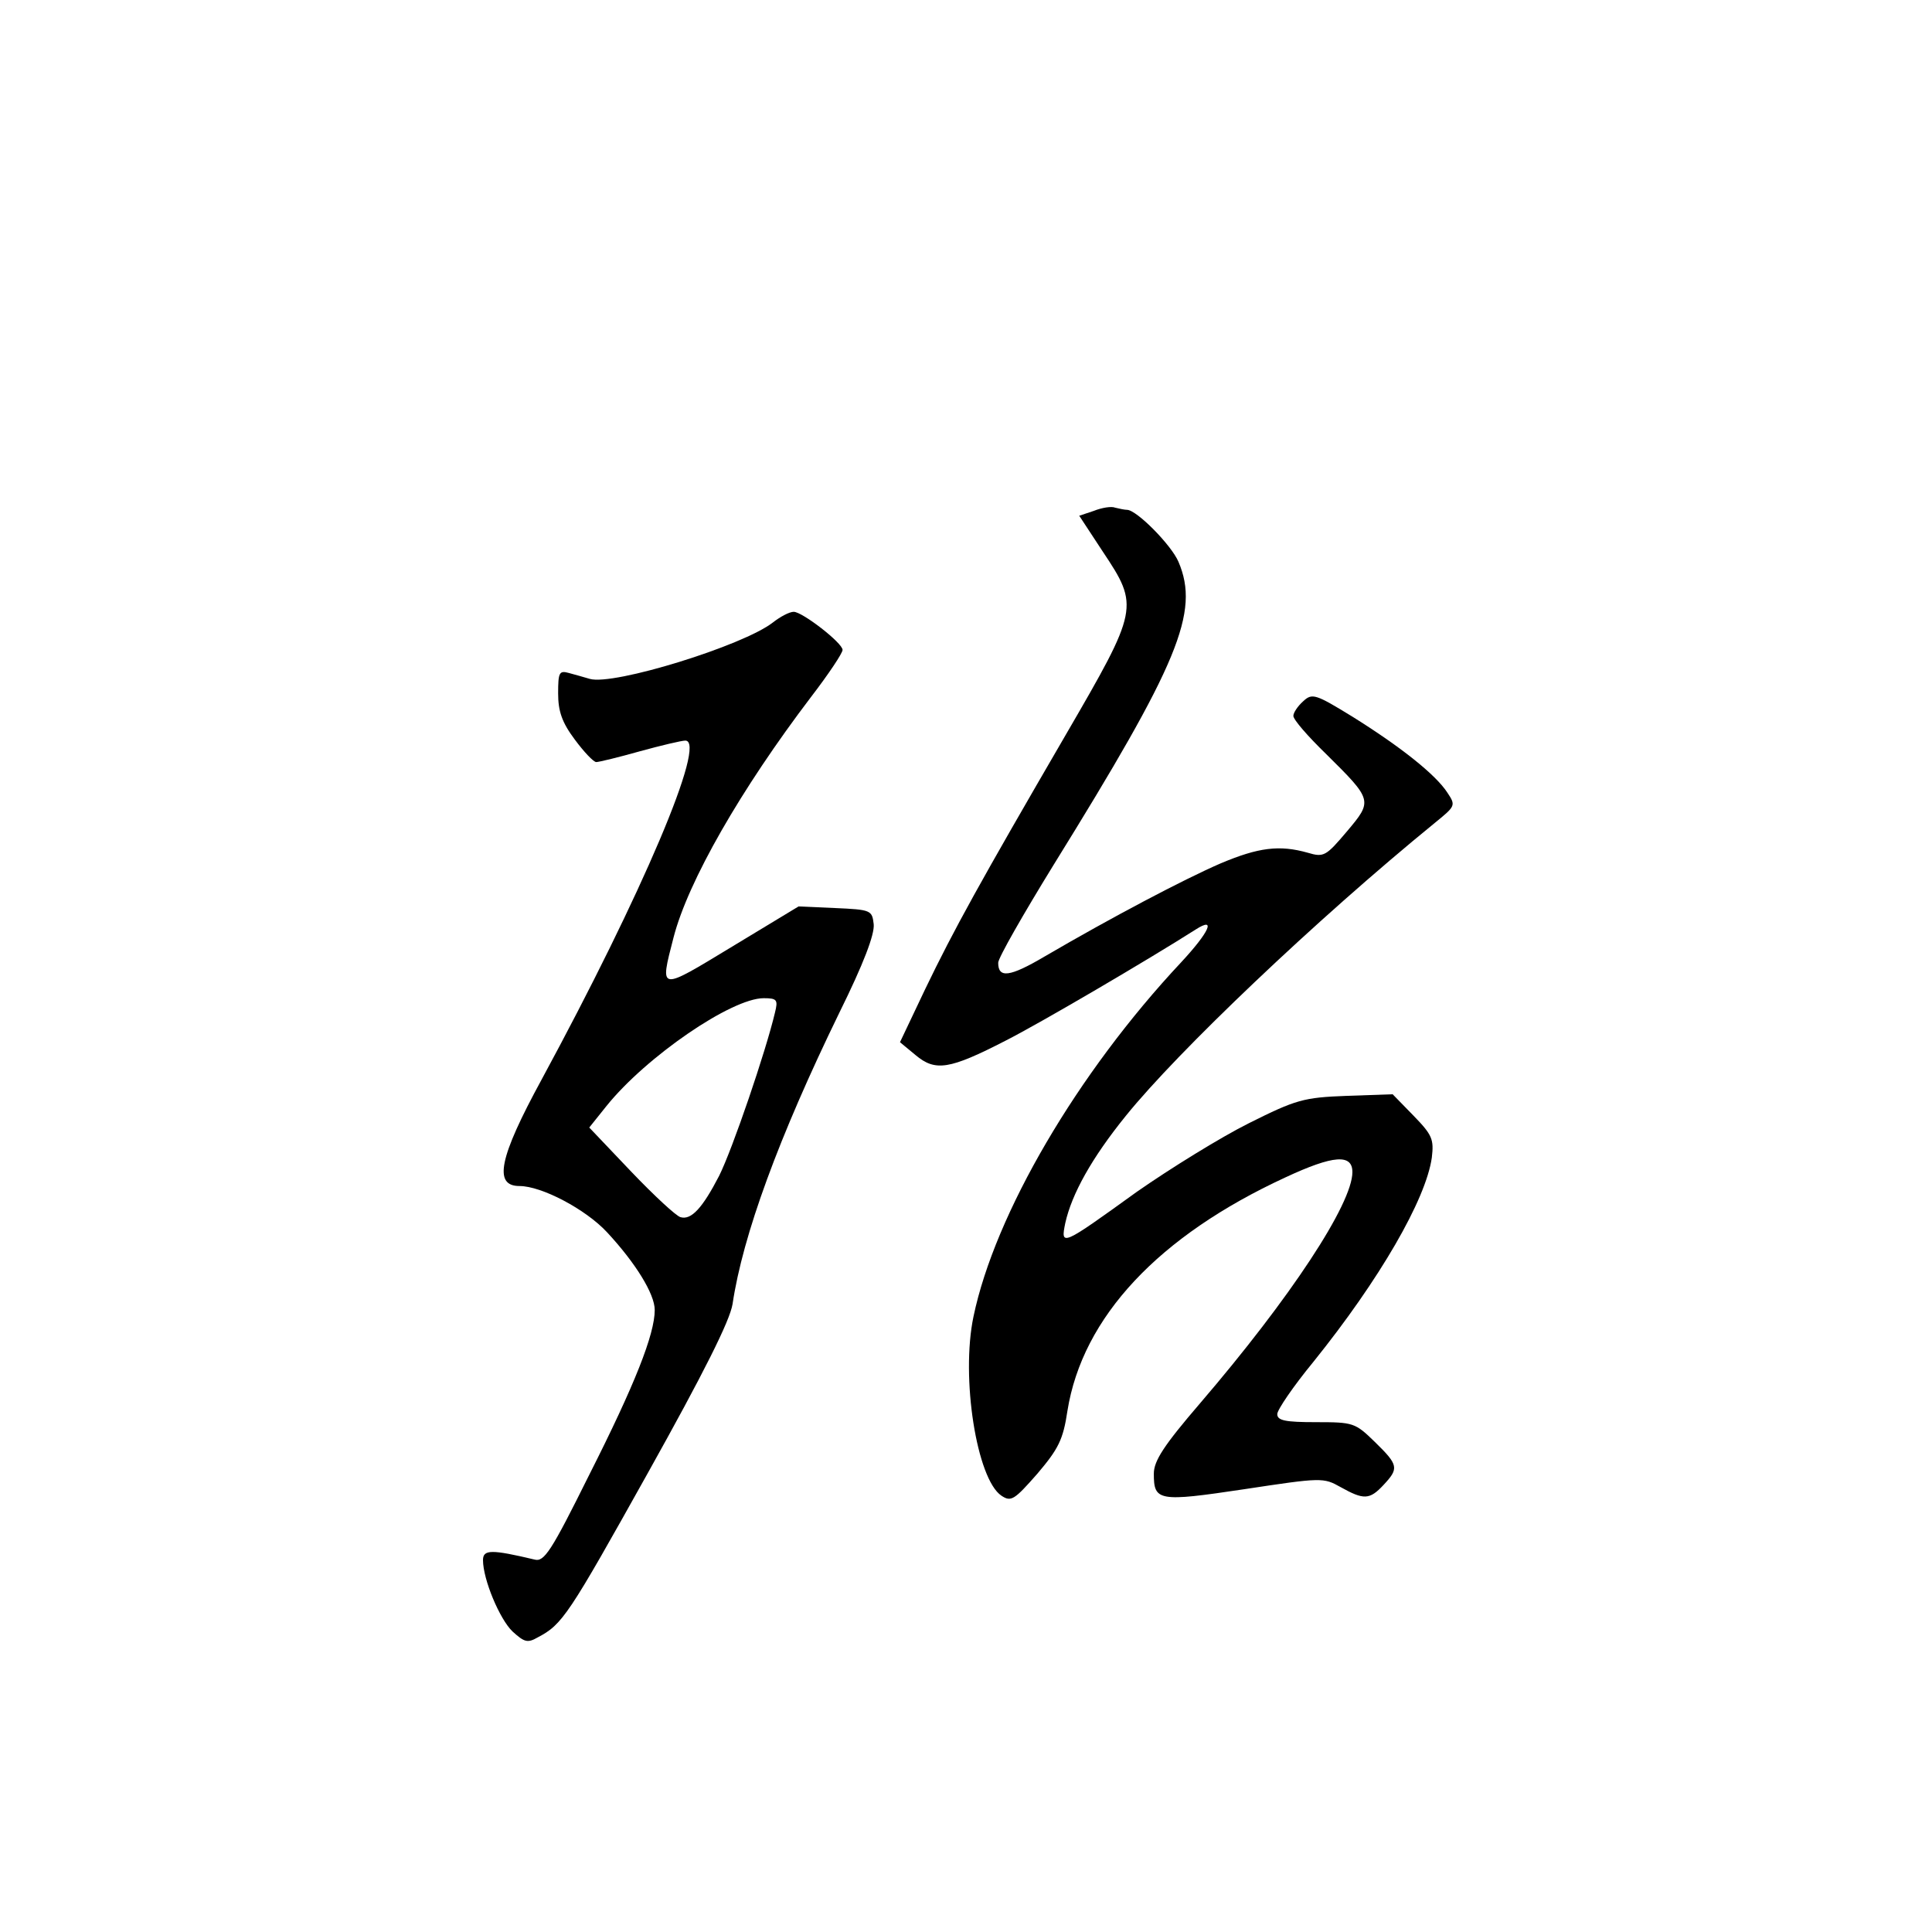 <?xml version="1.0" standalone="no"?>
<!DOCTYPE svg PUBLIC "-//W3C//DTD SVG 20010904//EN"
 "http://www.w3.org/TR/2001/REC-SVG-20010904/DTD/svg10.dtd">
<svg version="1.0" xmlns="http://www.w3.org/2000/svg"
 width="360pt" height="360pt" viewBox="0 0 360 360"
 preserveAspectRatio="xMidYMid meet">
<g transform="translate(0,360) scale(0.1,-0.1)"
fill="#000000" stroke="none">
<path d="M2038 2648 l-27 -9 44 -67 c68 -102 67 -107 -69 -341 -161 -277 -208
-362 -262 -474 l-47 -99 29 -24 c37 -31 63 -27 168 27 65 33 266 151 354 207
39 25 25 -5 -27 -61 -194 -207 -347 -469 -387 -660 -24 -114 6 -303 52 -334
18 -12 24 -8 67 41 39 46 48 63 56 117 28 175 170 326 406 435 90 42 125 44
125 10 0 -59 -115 -234 -284 -431 -67 -78 -86 -107 -86 -131 0 -51 8 -53 168
-29 145 22 148 22 180 4 43 -24 54 -24 80 4 29 31 28 37 -16 80 -37 36 -40 37
-110 37 -57 0 -72 3 -72 15 0 8 30 52 67 97 124 154 210 303 221 381 4 34 1
42 -34 78 l-39 40 -86 -3 c-80 -3 -94 -7 -182 -51 -52 -26 -146 -84 -209 -128
-140 -101 -142 -102 -133 -58 12 54 49 121 113 200 96 119 354 365 576 546 38
31 39 32 23 56 -22 34 -88 86 -176 141 -70 43 -76 45 -93 29 -10 -9 -18 -21
-18 -27 0 -7 27 -38 61 -71 87 -86 87 -87 39 -144 -39 -46 -43 -49 -73 -40
-53 15 -92 10 -163 -20 -69 -30 -202 -100 -327 -173 -66 -39 -87 -41 -87 -12
0 9 47 91 103 182 233 376 273 471 233 565 -13 31 -78 97 -96 97 -4 0 -14 2
-22 4 -7 3 -25 0 -40 -6z"/>
<path d="M1440 2440 c-55 -43 -297 -118 -341 -105 -10 3 -28 8 -39 11 -18 5
-20 1 -20 -38 0 -33 7 -54 31 -86 17 -23 35 -42 40 -42 5 0 42 9 81 20 40 11
78 20 85 20 41 0 -80 -285 -268 -632 -79 -145 -90 -198 -41 -198 41 0 123 -43
163 -86 53 -57 89 -115 89 -145 0 -45 -37 -139 -122 -307 -71 -143 -84 -163
-102 -158 -80 19 -96 19 -96 -1 0 -36 31 -110 55 -133 22 -20 28 -22 47 -11
46 24 57 41 205 306 105 188 153 284 158 315 19 128 86 311 199 543 45 91 66
146 64 165 -3 26 -5 27 -72 30 l-68 3 -124 -75 c-137 -83 -135 -84 -109 17 27
105 126 277 256 448 33 43 59 82 59 88 0 13 -75 71 -91 71 -8 0 -25 -9 -39
-20z m4 -727 c-17 -72 -79 -254 -104 -304 -31 -60 -52 -83 -72 -77 -8 2 -49
40 -92 85 l-78 82 32 40 c74 92 233 201 293 201 25 0 27 -3 21 -27z"/>
</g>
</svg>
